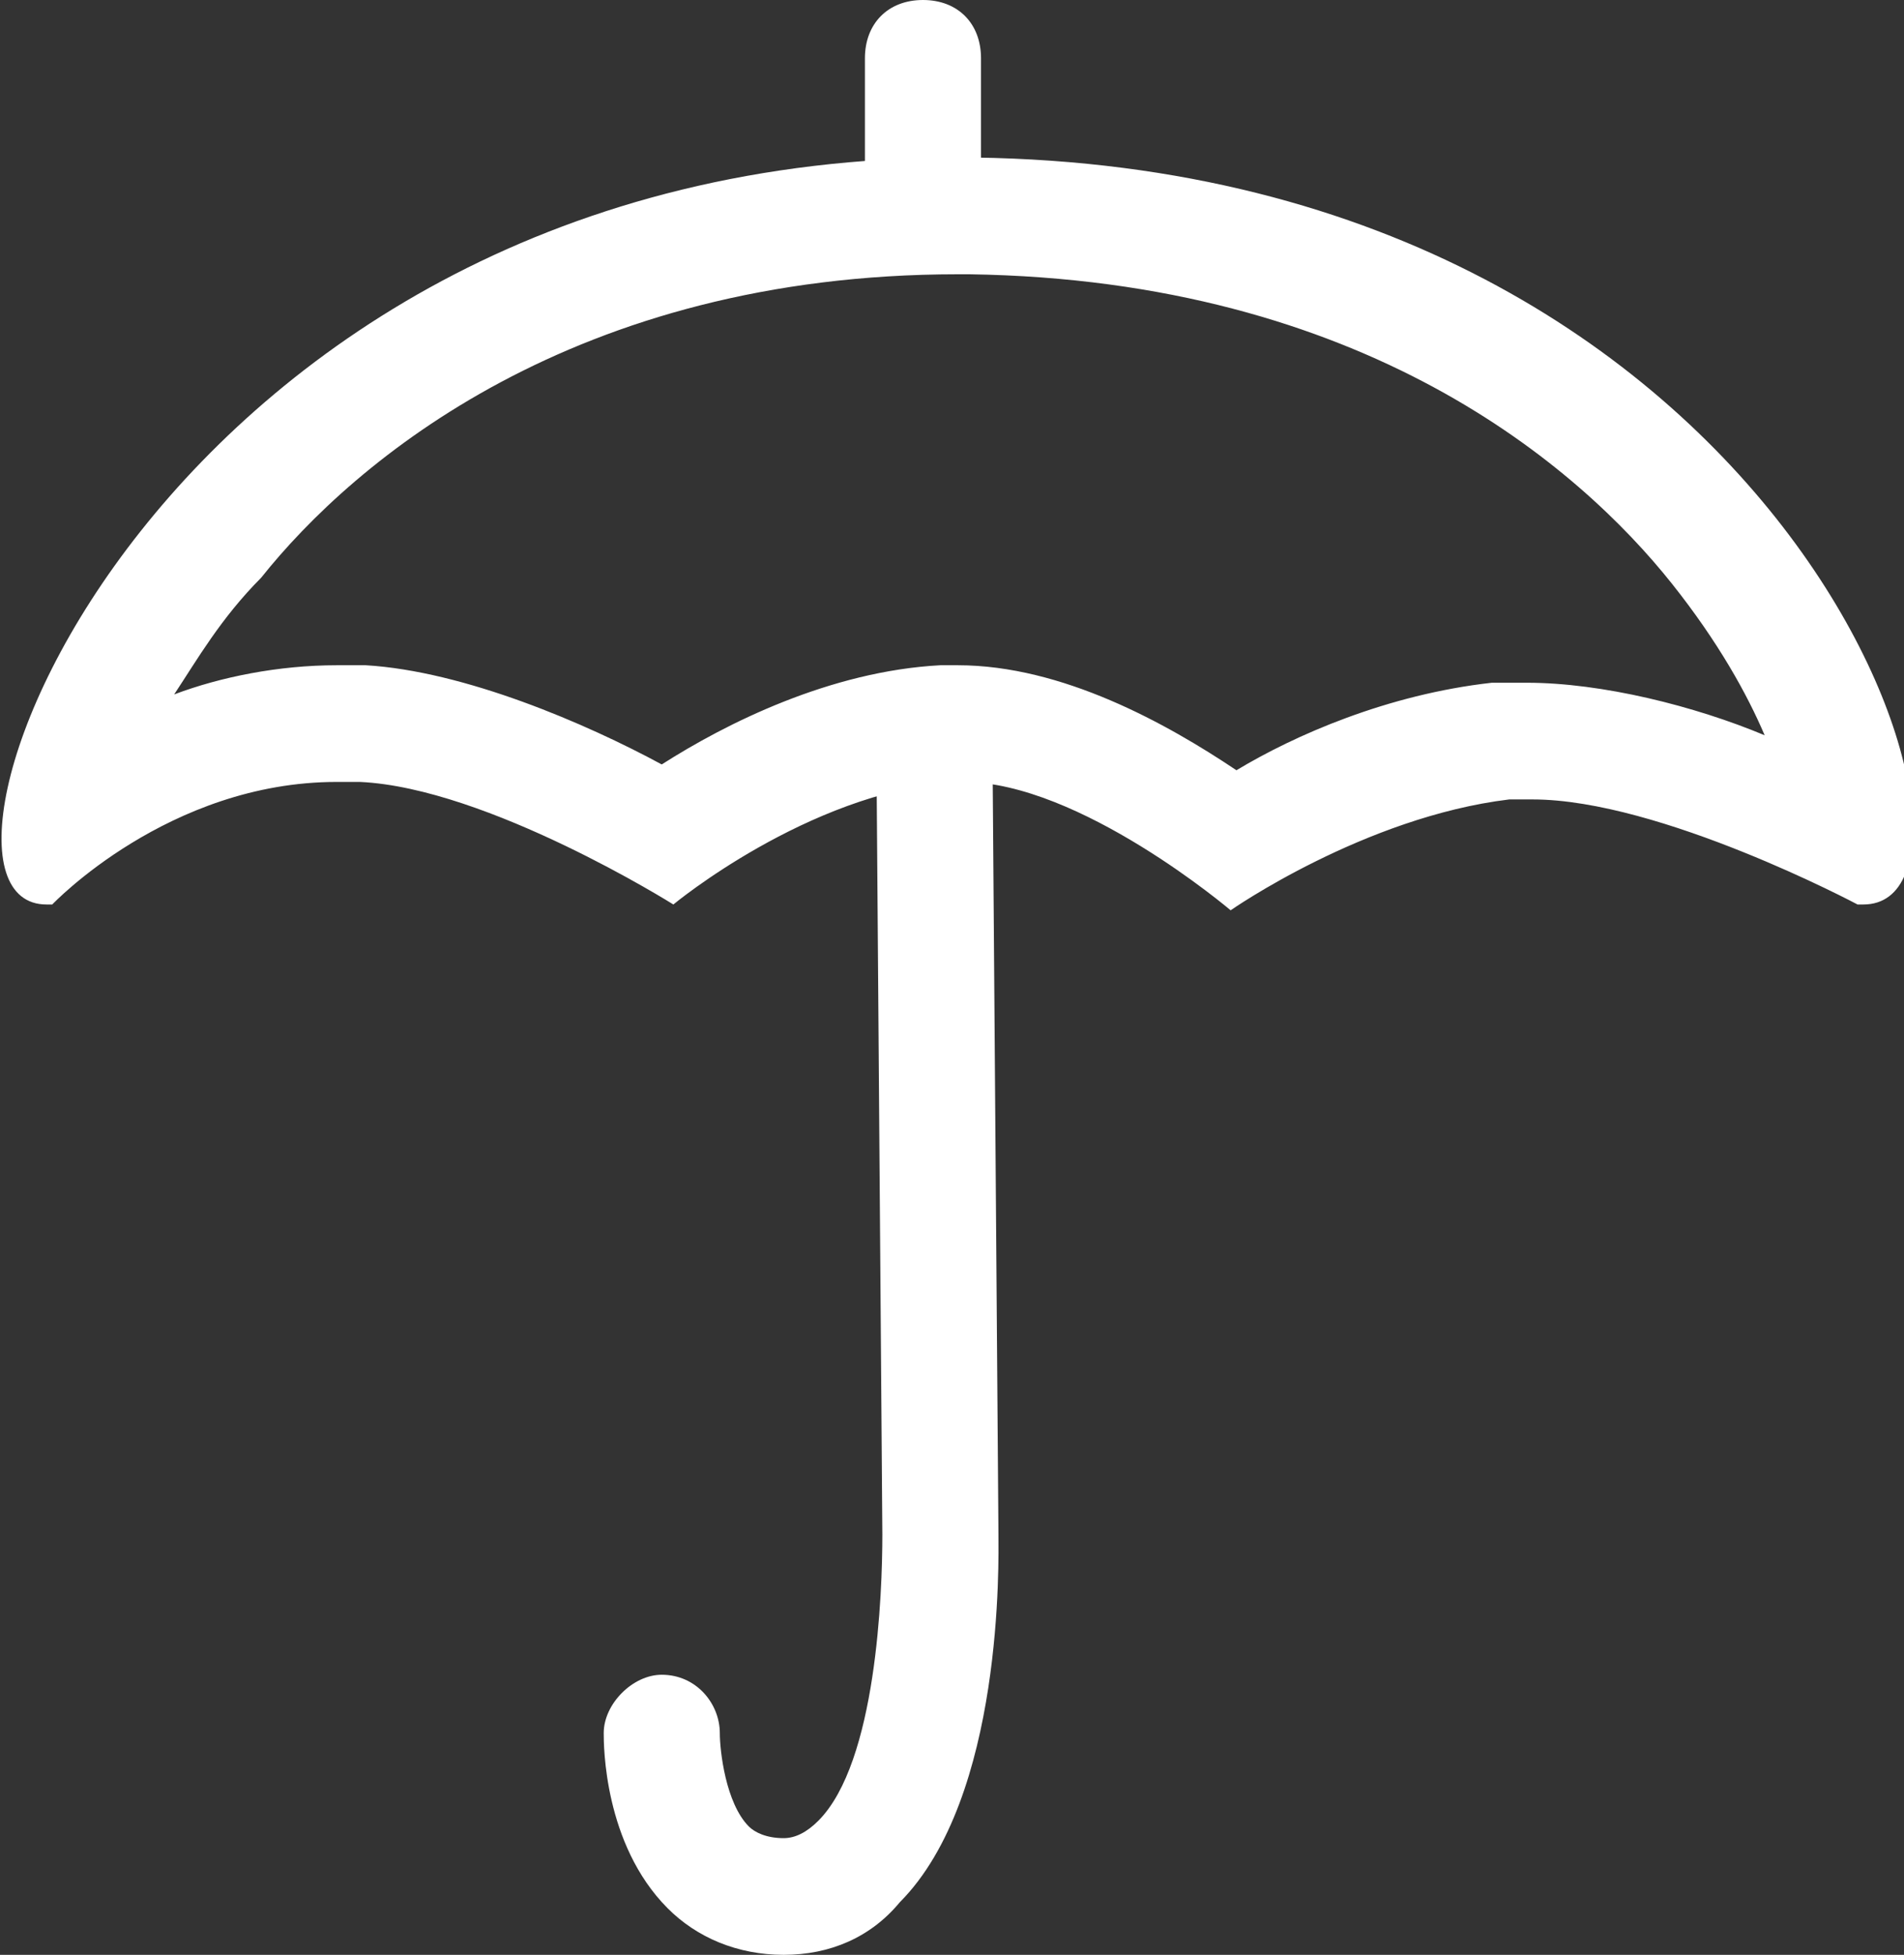 <svg width="38" height="39" viewBox="0 0 38 39" fill="none" xmlns="http://www.w3.org/2000/svg">
<rect x="0" y="0" width="38" height="39" fill="#333333" stroke="none"/>
<g clip-path="url(#clip0_27_31)">
<path d="M19.116 5.472H19.348C27.226 5.588 31.512 9.313 33.366 11.642C34.293 12.806 34.872 13.854 35.219 14.669C33.829 14.087 31.976 13.621 30.47 13.621C30.238 13.621 30.006 13.621 29.774 13.621C27.689 13.854 25.835 14.669 24.677 15.367C23.287 14.436 21.201 13.272 19.116 13.272C19 13.272 18.884 13.272 18.768 13.272C16.567 13.388 14.482 14.436 13.207 15.251C11.701 14.436 9.268 13.388 7.299 13.272C7.067 13.272 6.951 13.272 6.72 13.272C5.561 13.272 4.402 13.505 3.476 13.854C3.939 13.155 4.402 12.34 5.213 11.525C7.067 9.197 11.47 5.472 19.116 5.472ZM19.116 3.143C3.128 3.143 -2.317 18.045 0.927 18.045C0.927 18.045 0.927 18.045 1.043 18.045C1.043 18.045 3.36 15.6 6.72 15.6C6.835 15.6 7.067 15.6 7.183 15.6C9.732 15.716 13.439 18.045 13.439 18.045C13.439 18.045 16.104 15.833 19 15.6C19.116 15.6 19.116 15.6 19.232 15.6C21.549 15.6 24.561 18.161 24.561 18.161C24.561 18.161 27.226 16.299 30.122 15.949C30.238 15.949 30.47 15.949 30.585 15.949C33.134 15.949 37.073 18.045 37.073 18.045C37.073 18.045 37.073 18.045 37.189 18.045C40.433 18.045 35.915 3.376 19.463 3.143C19.232 3.143 19.116 3.143 19.116 3.143Z" fill="white"/>
<path d="M15.64 39C14.713 39 13.902 38.651 13.323 38.069C12.049 36.788 12.049 34.809 12.049 34.576C12.049 33.994 12.628 33.412 13.207 33.412C13.902 33.412 14.366 33.994 14.366 34.576C14.366 34.925 14.482 35.973 14.945 36.439C15.061 36.555 15.293 36.672 15.64 36.672C15.872 36.672 16.104 36.555 16.335 36.322C17.494 35.158 17.61 31.782 17.61 30.618L17.494 15.367C17.494 14.669 17.957 14.203 18.652 14.203C19.232 14.203 19.811 14.669 19.811 15.367L19.927 30.618C19.927 31.084 20.043 35.857 17.957 37.952C17.378 38.651 16.567 39 15.64 39Z" fill="white"/>
<path d="M18.421 5.239C17.726 5.239 17.262 4.773 17.262 4.075V1.164C17.262 0.466 17.726 0 18.421 0C19.116 0 19.579 0.466 19.579 1.164V4.075C19.579 4.657 19.116 5.239 18.421 5.239Z" fill="white"/>
</g>
<defs>
<clipPath id="clip0_27_31">
<rect width="38" height="39" fill="white"/>
</clipPath>
</defs>
</svg>

